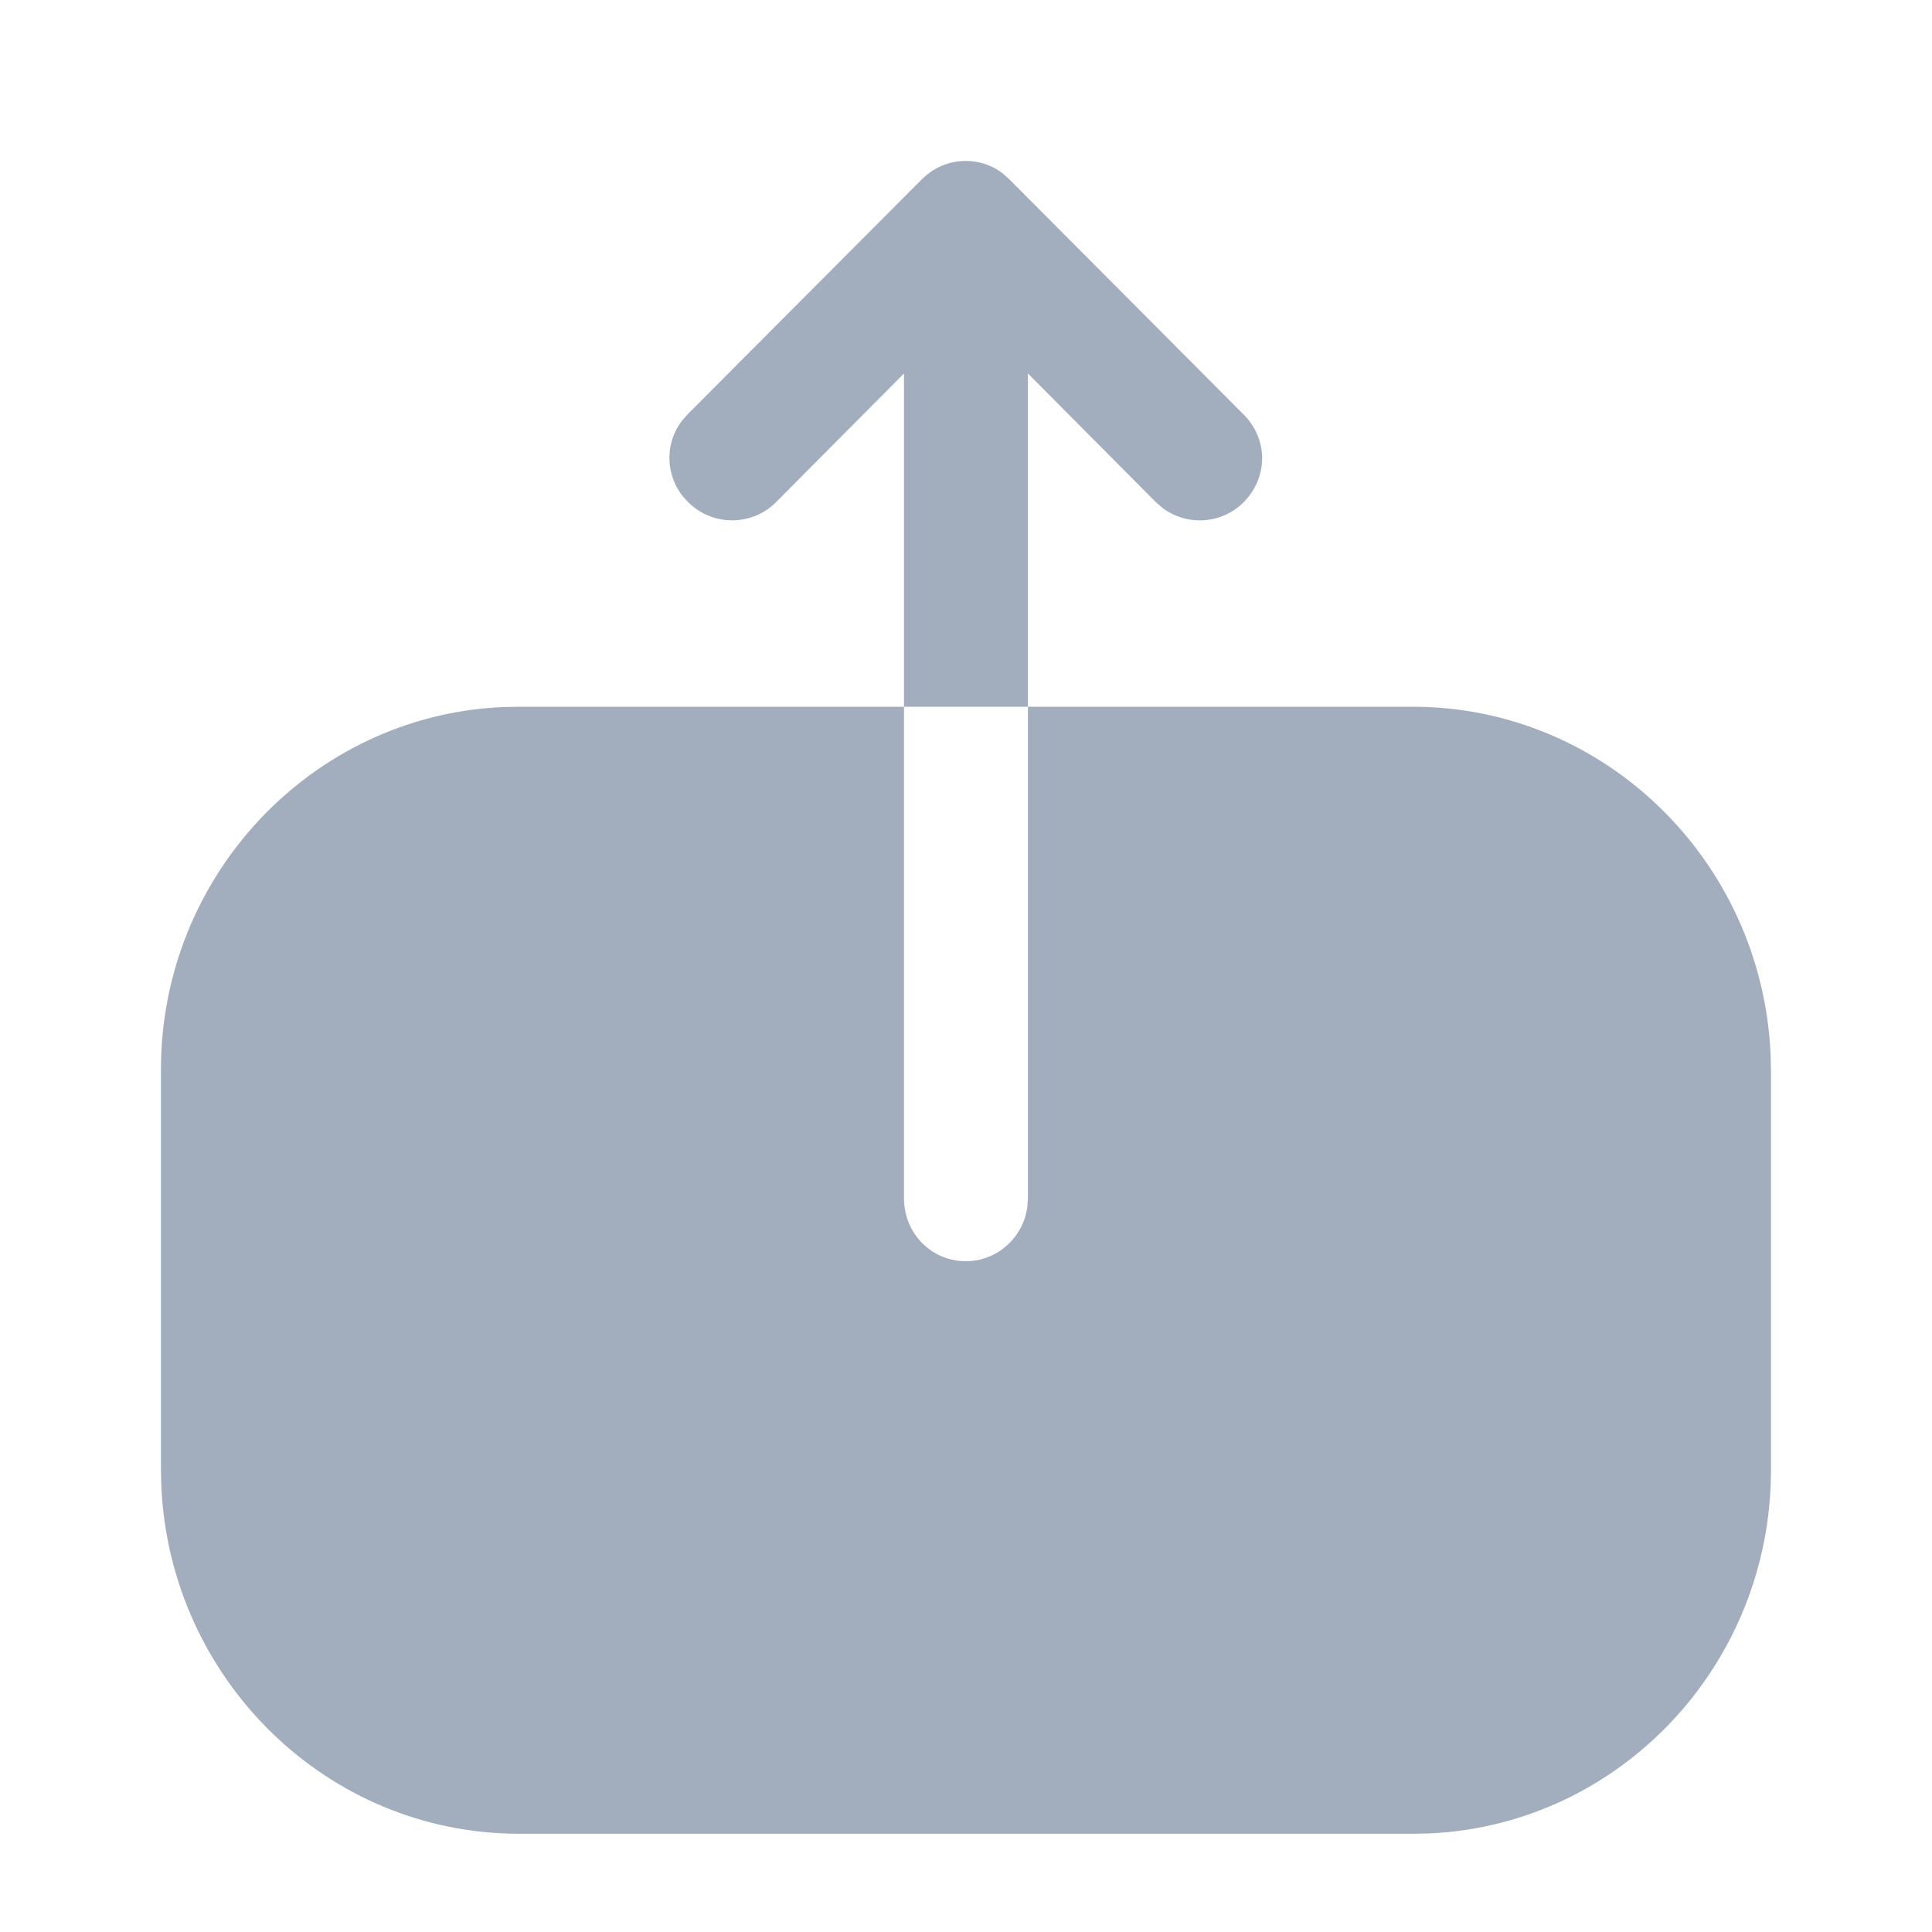 <svg width="20" height="20" viewBox="0 0 20 20" fill="none" xmlns="http://www.w3.org/2000/svg">
<path fill-rule="evenodd" clip-rule="evenodd" d="M7.054 4.363C6.868 4.614 6.89 4.972 7.125 5.199C7.375 5.449 7.783 5.449 8.033 5.199L9.358 3.866V7.316H10.641V3.866L11.966 5.199L12.038 5.261C12.289 5.447 12.647 5.427 12.874 5.199C12.999 5.074 13.066 4.908 13.066 4.741C13.066 4.583 12.999 4.416 12.874 4.291L10.45 1.858L10.374 1.79C10.266 1.709 10.133 1.666 10 1.666C9.825 1.666 9.666 1.733 9.541 1.858L7.116 4.291L7.054 4.363ZM5.192 7.32C3.231 7.413 1.666 9.063 1.666 11.072V15.21L1.67 15.387C1.761 17.383 3.383 18.983 5.374 18.983H14.633L14.807 18.979C16.768 18.886 18.333 17.236 18.333 15.218V11.089L18.329 10.911C18.237 8.908 16.608 7.316 14.624 7.316H10.641V12.403L10.635 12.493C10.592 12.814 10.32 13.056 9.999 13.056C9.641 13.056 9.358 12.768 9.358 12.403V7.316H5.366L5.192 7.32Z" fill="#A2AEBD"/>
</svg>
